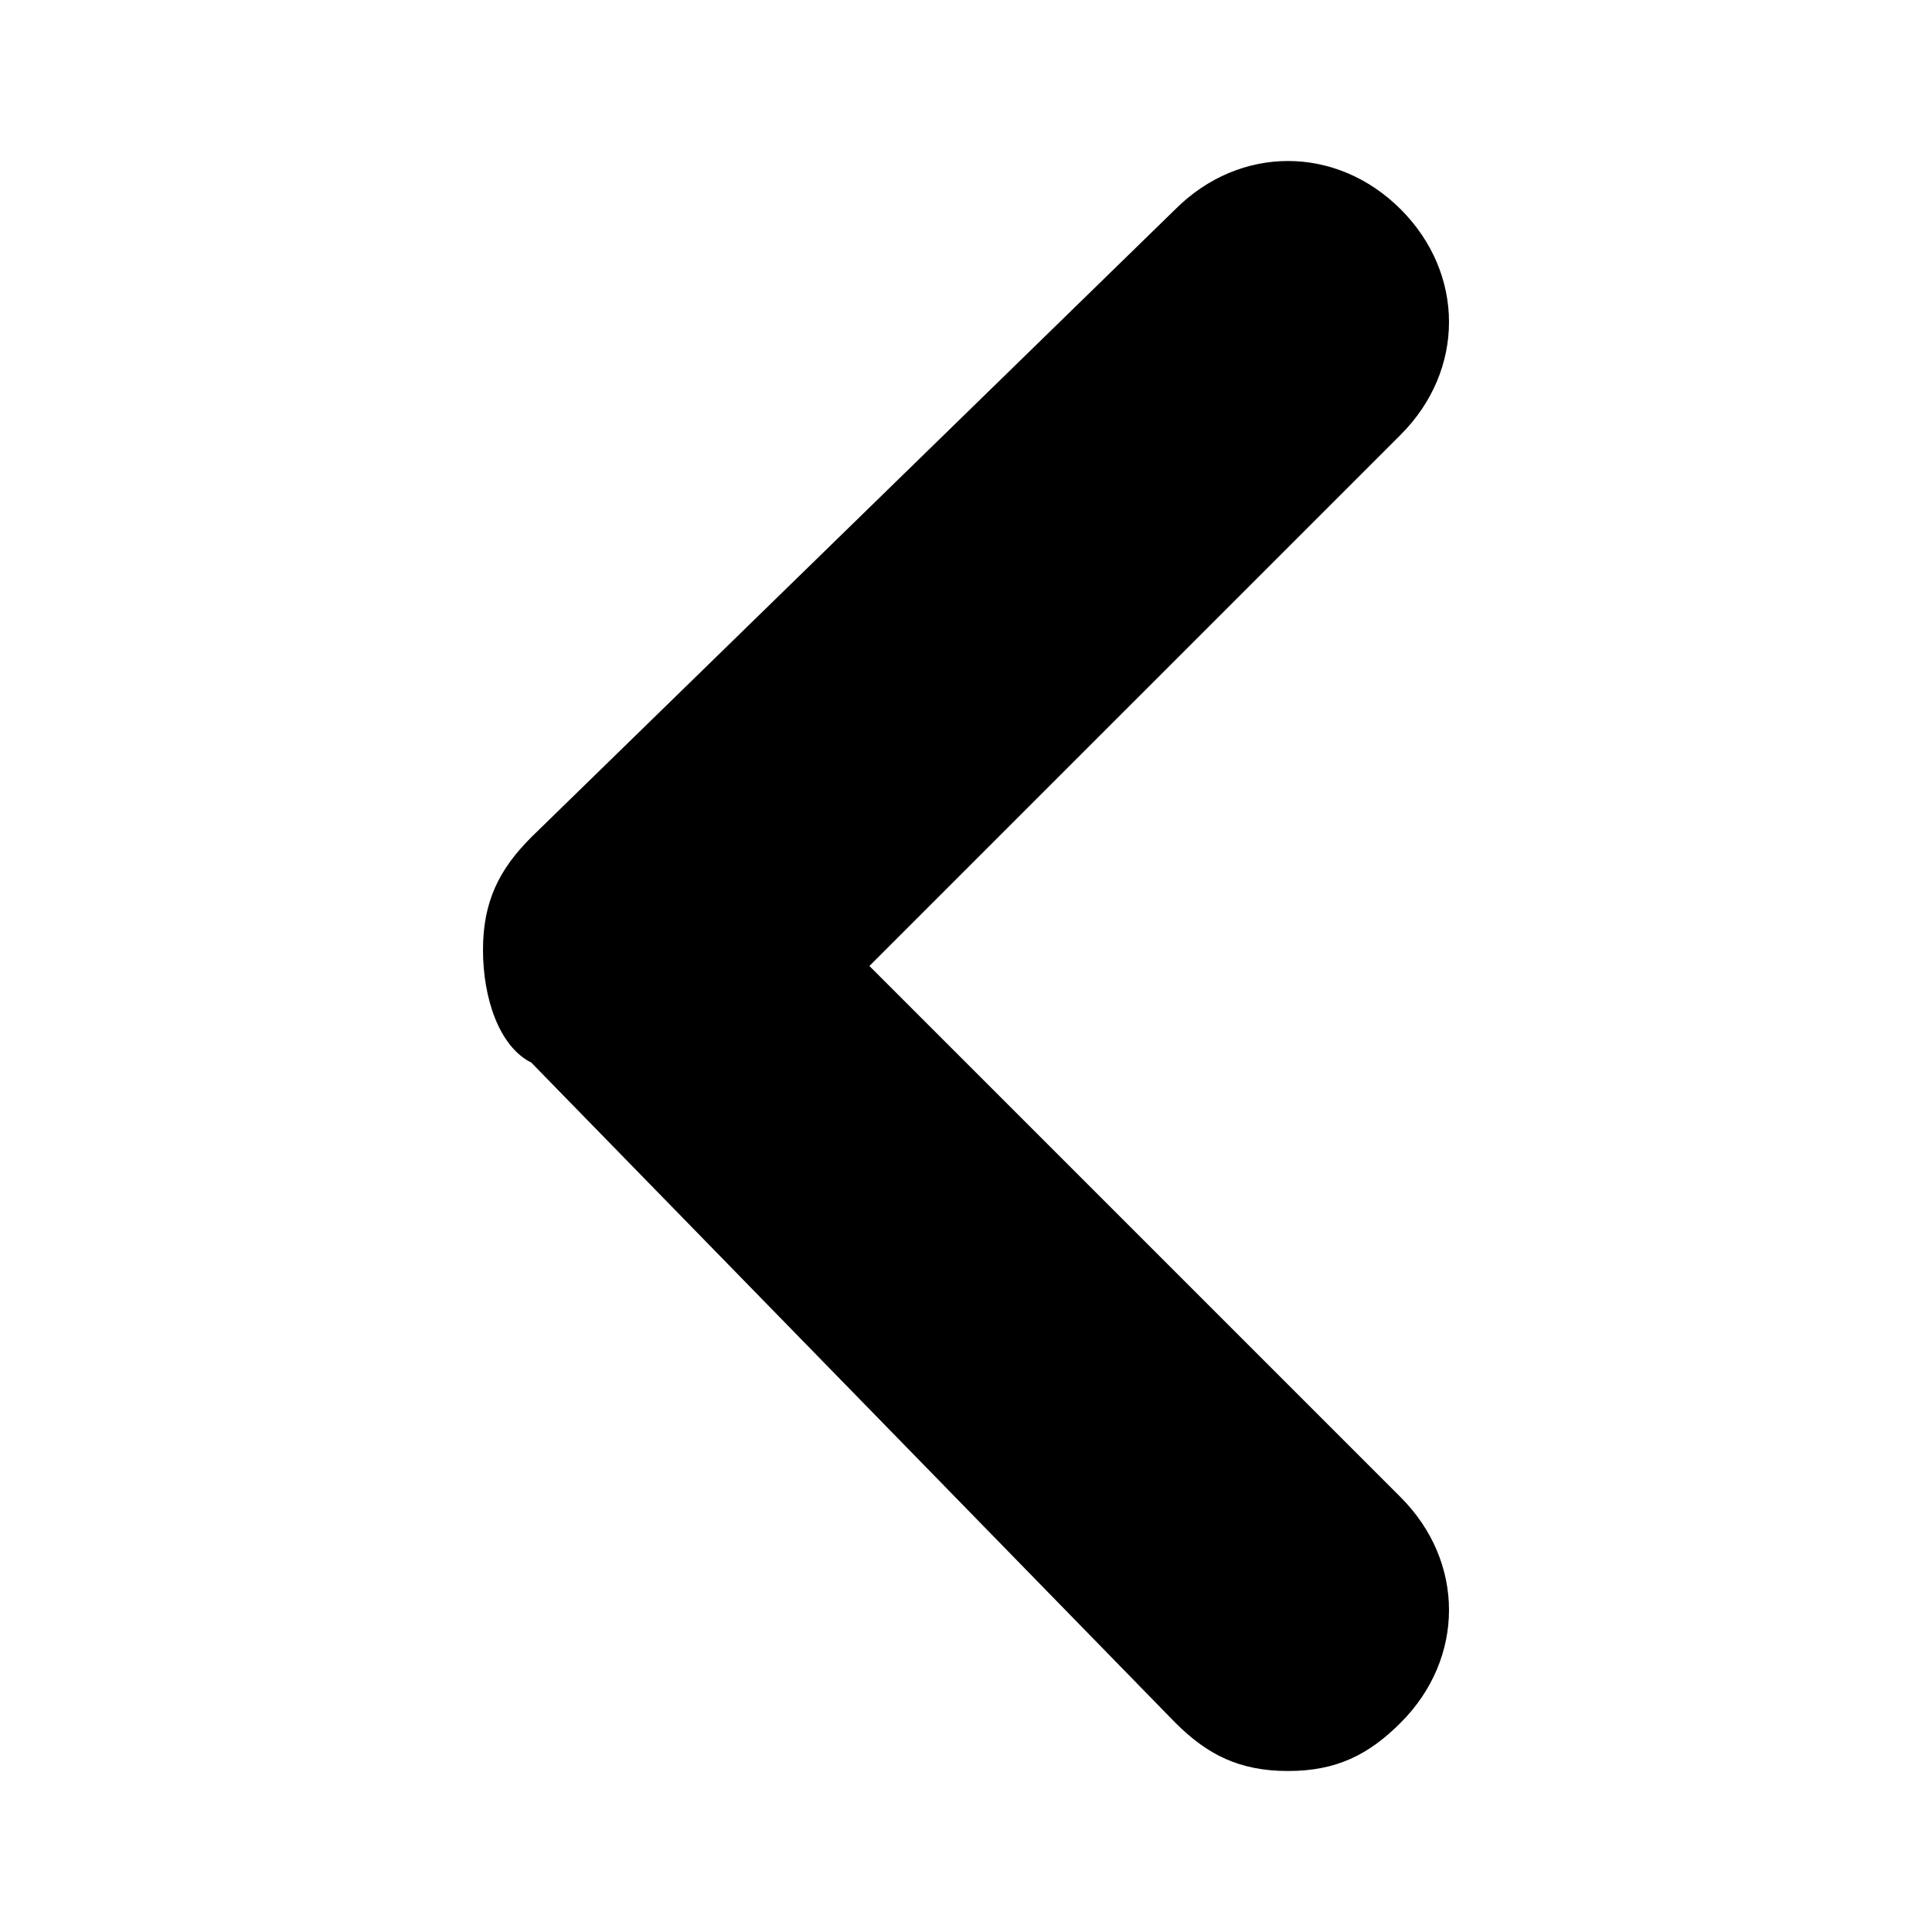 <svg width="12" height="12" viewBox="0 0 12 12" xmlns="http://www.w3.org/2000/svg">
<path d="M8,11c-0.3,0-0.5-0.1-0.7-0.3l-4-4.1C3.1,6.5,3,6.2,3,5.9s0.1-0.5,0.3-0.7l4-3.9c0.4-0.4,1-0.4,1.4,0c0.4,0.4,0.4,1,0,1.4
	L5.4,6l3.3,3.3c0.4,0.4,0.4,1,0,1.4C8.5,10.9,8.3,11,8,11z" fill="black"/>
</svg>
